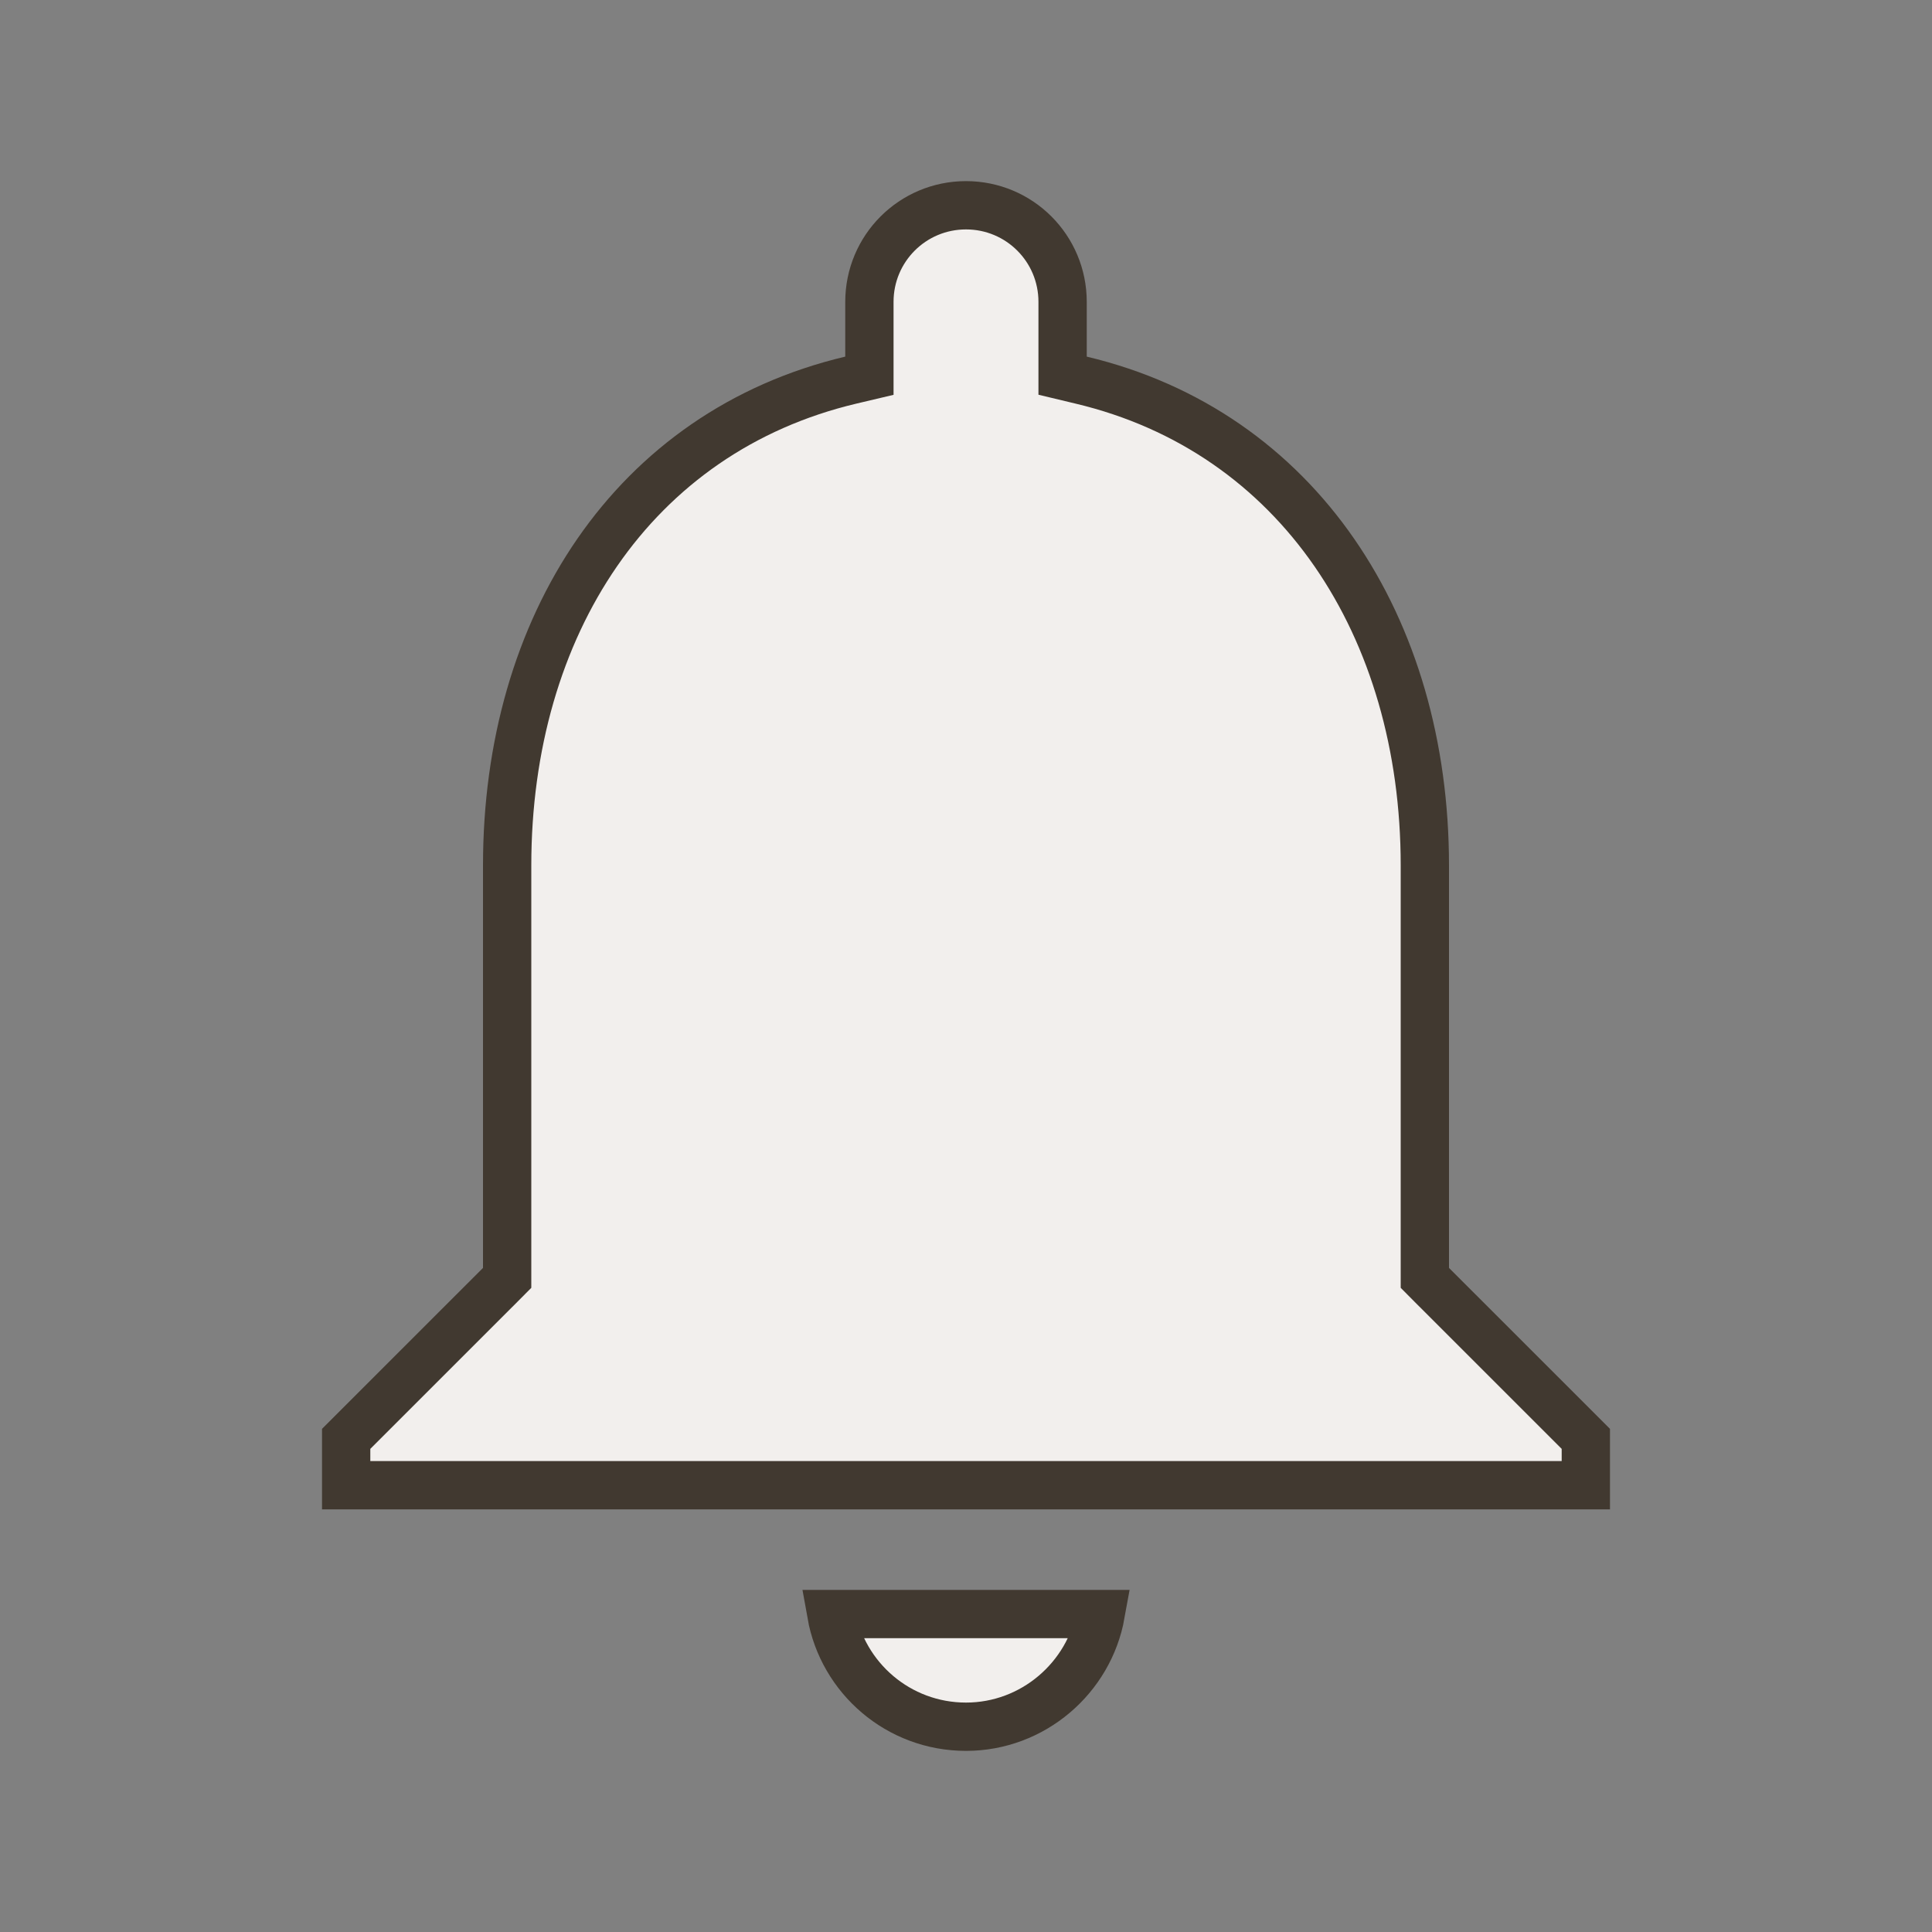 <svg width="40" height="40" viewBox="0 0 40 40" fill="none" xmlns="http://www.w3.org/2000/svg">
<rect x="0" y="0" width="40" height="40" fill="#808080" stroke="none"/>
<path d="M29.5 26.25V26.457L29.646 26.604L32.833 29.79V30.75H7.167V29.79L10.354 26.604L10.5 26.457V26.25V17.917C10.5 12.958 13.109 8.938 17.615 7.87L18 7.779V7.383V6.25C18 5.143 18.893 4.25 20 4.25C21.107 4.25 22 5.143 22 6.25V7.383V7.778L22.384 7.87C26.875 8.937 29.5 12.975 29.5 17.917V26.25ZM22.789 33.417C22.551 34.738 21.387 35.75 20 35.75C18.6 35.75 17.446 34.739 17.211 33.417H22.789Z" fill="#F2EFED" stroke="#413930"/>
</svg>

